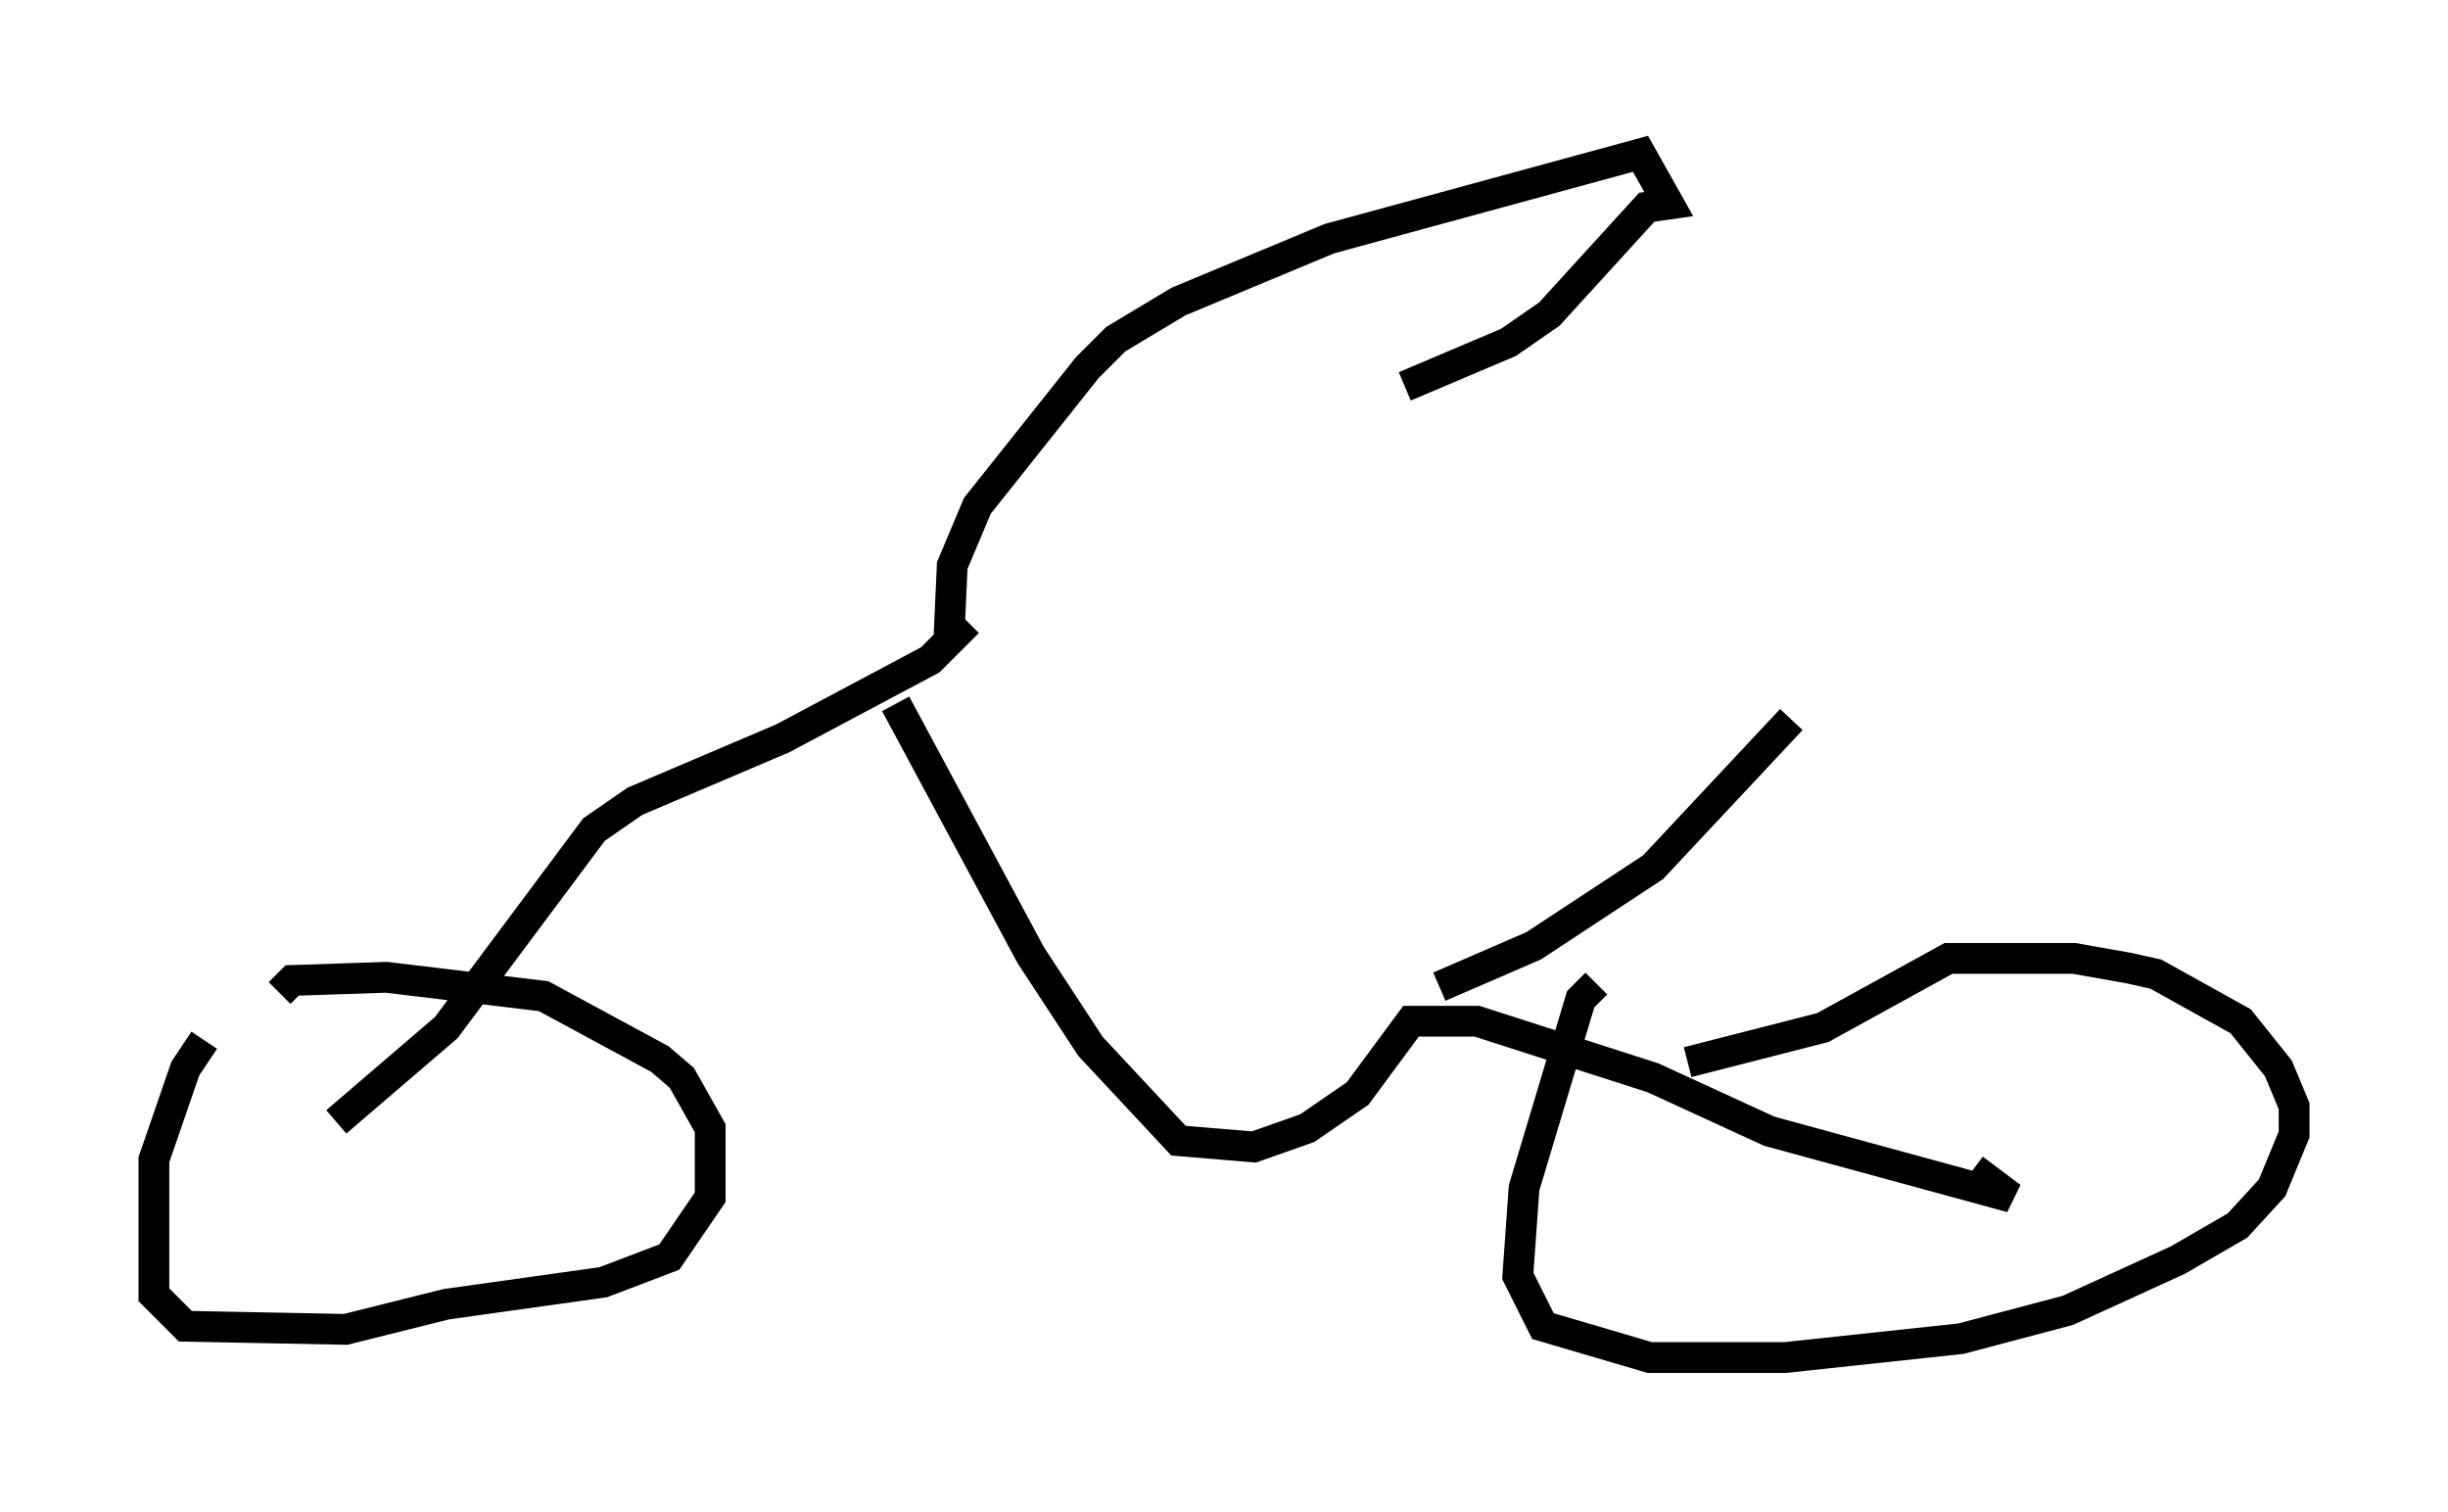 <?xml version="1.0" encoding="utf-8" ?>
<svg baseProfile="full" height="49.098" version="1.1" width="79.52" xmlns="http://www.w3.org/2000/svg" xmlns:ev="http://www.w3.org/2001/xml-events" xmlns:xlink="http://www.w3.org/1999/xlink"><defs /><rect fill="white" height="49.098" width="79.52" x="0" y="0" /><path d="M8.063, 32.971 m-1.429, 0.817 l-0.613, 0.919 -1.021, 2.96 l0.0, 4.39 1.021, 1.021 l5.206, 0.102 3.267, -0.817 l5.104, -0.715 2.144, -0.817 l1.327, -1.94 0.0, -2.246 l-0.919, -1.633 -0.715, -0.613 l-3.777, -2.042 -5.104, -0.613 l-3.063, 0.102 -0.408, 0.408 m42.773, -0.306 l-0.51, 0.51 -1.838, 6.125 l-0.204, 2.858 0.817, 1.633 l3.471, 1.021 4.39, 0.0 l5.717, -0.613 3.471, -0.919 l3.573, -1.633 1.94, -1.123 l1.123, -1.225 0.715, -1.735 l0.0, -0.919 -0.51, -1.225 l-1.225, -1.531 -2.756, -1.531 l-0.919, -0.204 -1.735, -0.306 l-4.083, 0.0 -4.083, 2.246 l-4.39, 1.123 m-43.896, 1.94 l3.573, -3.063 4.798, -6.431 l1.327, -0.919 4.798, -2.042 l4.798, -2.552 1.225, -1.225 m-0.613, 0.408 l0.102, -2.246 0.817, -1.94 l3.573, -4.492 0.919, -0.919 l2.042, -1.225 4.9, -2.042 l10.106, -2.756 0.919, 1.633 l-0.715, 0.102 -3.165, 3.471 l-1.327, 0.919 -3.369, 1.429 m-16.538, 10.311 l4.39, 8.167 1.94, 2.96 l2.858, 3.063 2.45, 0.204 l1.735, -0.613 1.633, -1.123 l1.735, -2.348 2.144, 0.0 l5.717, 1.838 3.777, 1.735 l7.861, 2.144 -1.225, -0.919 m-17.354, -5.921 l3.063, -1.327 3.879, -2.552 l4.492, -4.798 " fill="none" stroke="black" stroke-width="1" /></svg>